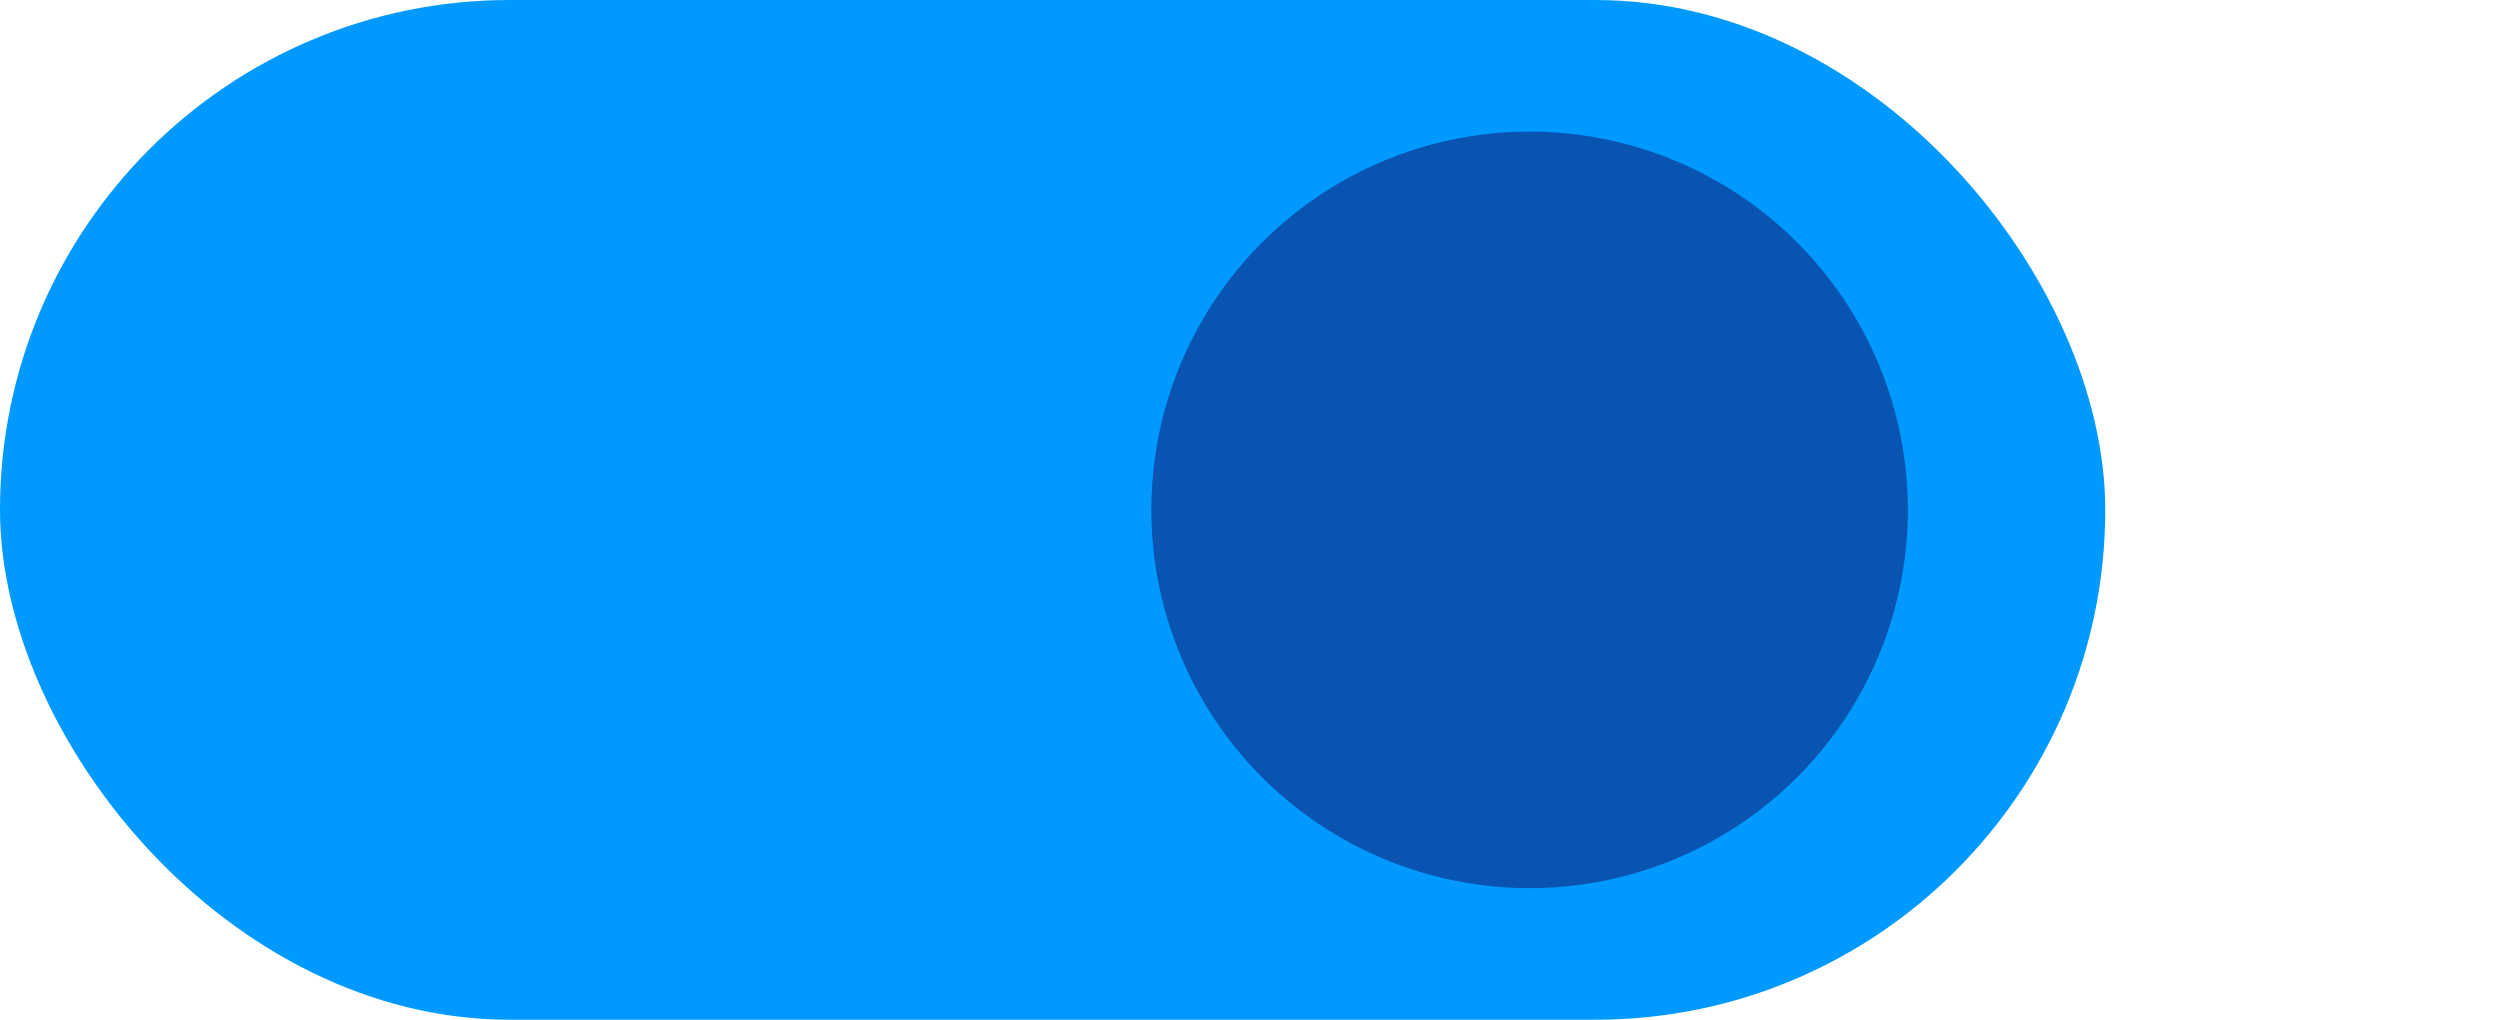 <svg xmlns="http://www.w3.org/2000/svg" width="76" height="31" viewBox="0 0 76 31" fill="none"><circle cx="16.5" cy="15.5" r="11.5" fill="#0954B0"/><rect width="64" height="31" rx="15.5" fill="#0099FF"/><circle cx="46.5" cy="15.5" r="11.5" fill="#0954B0"/></svg>